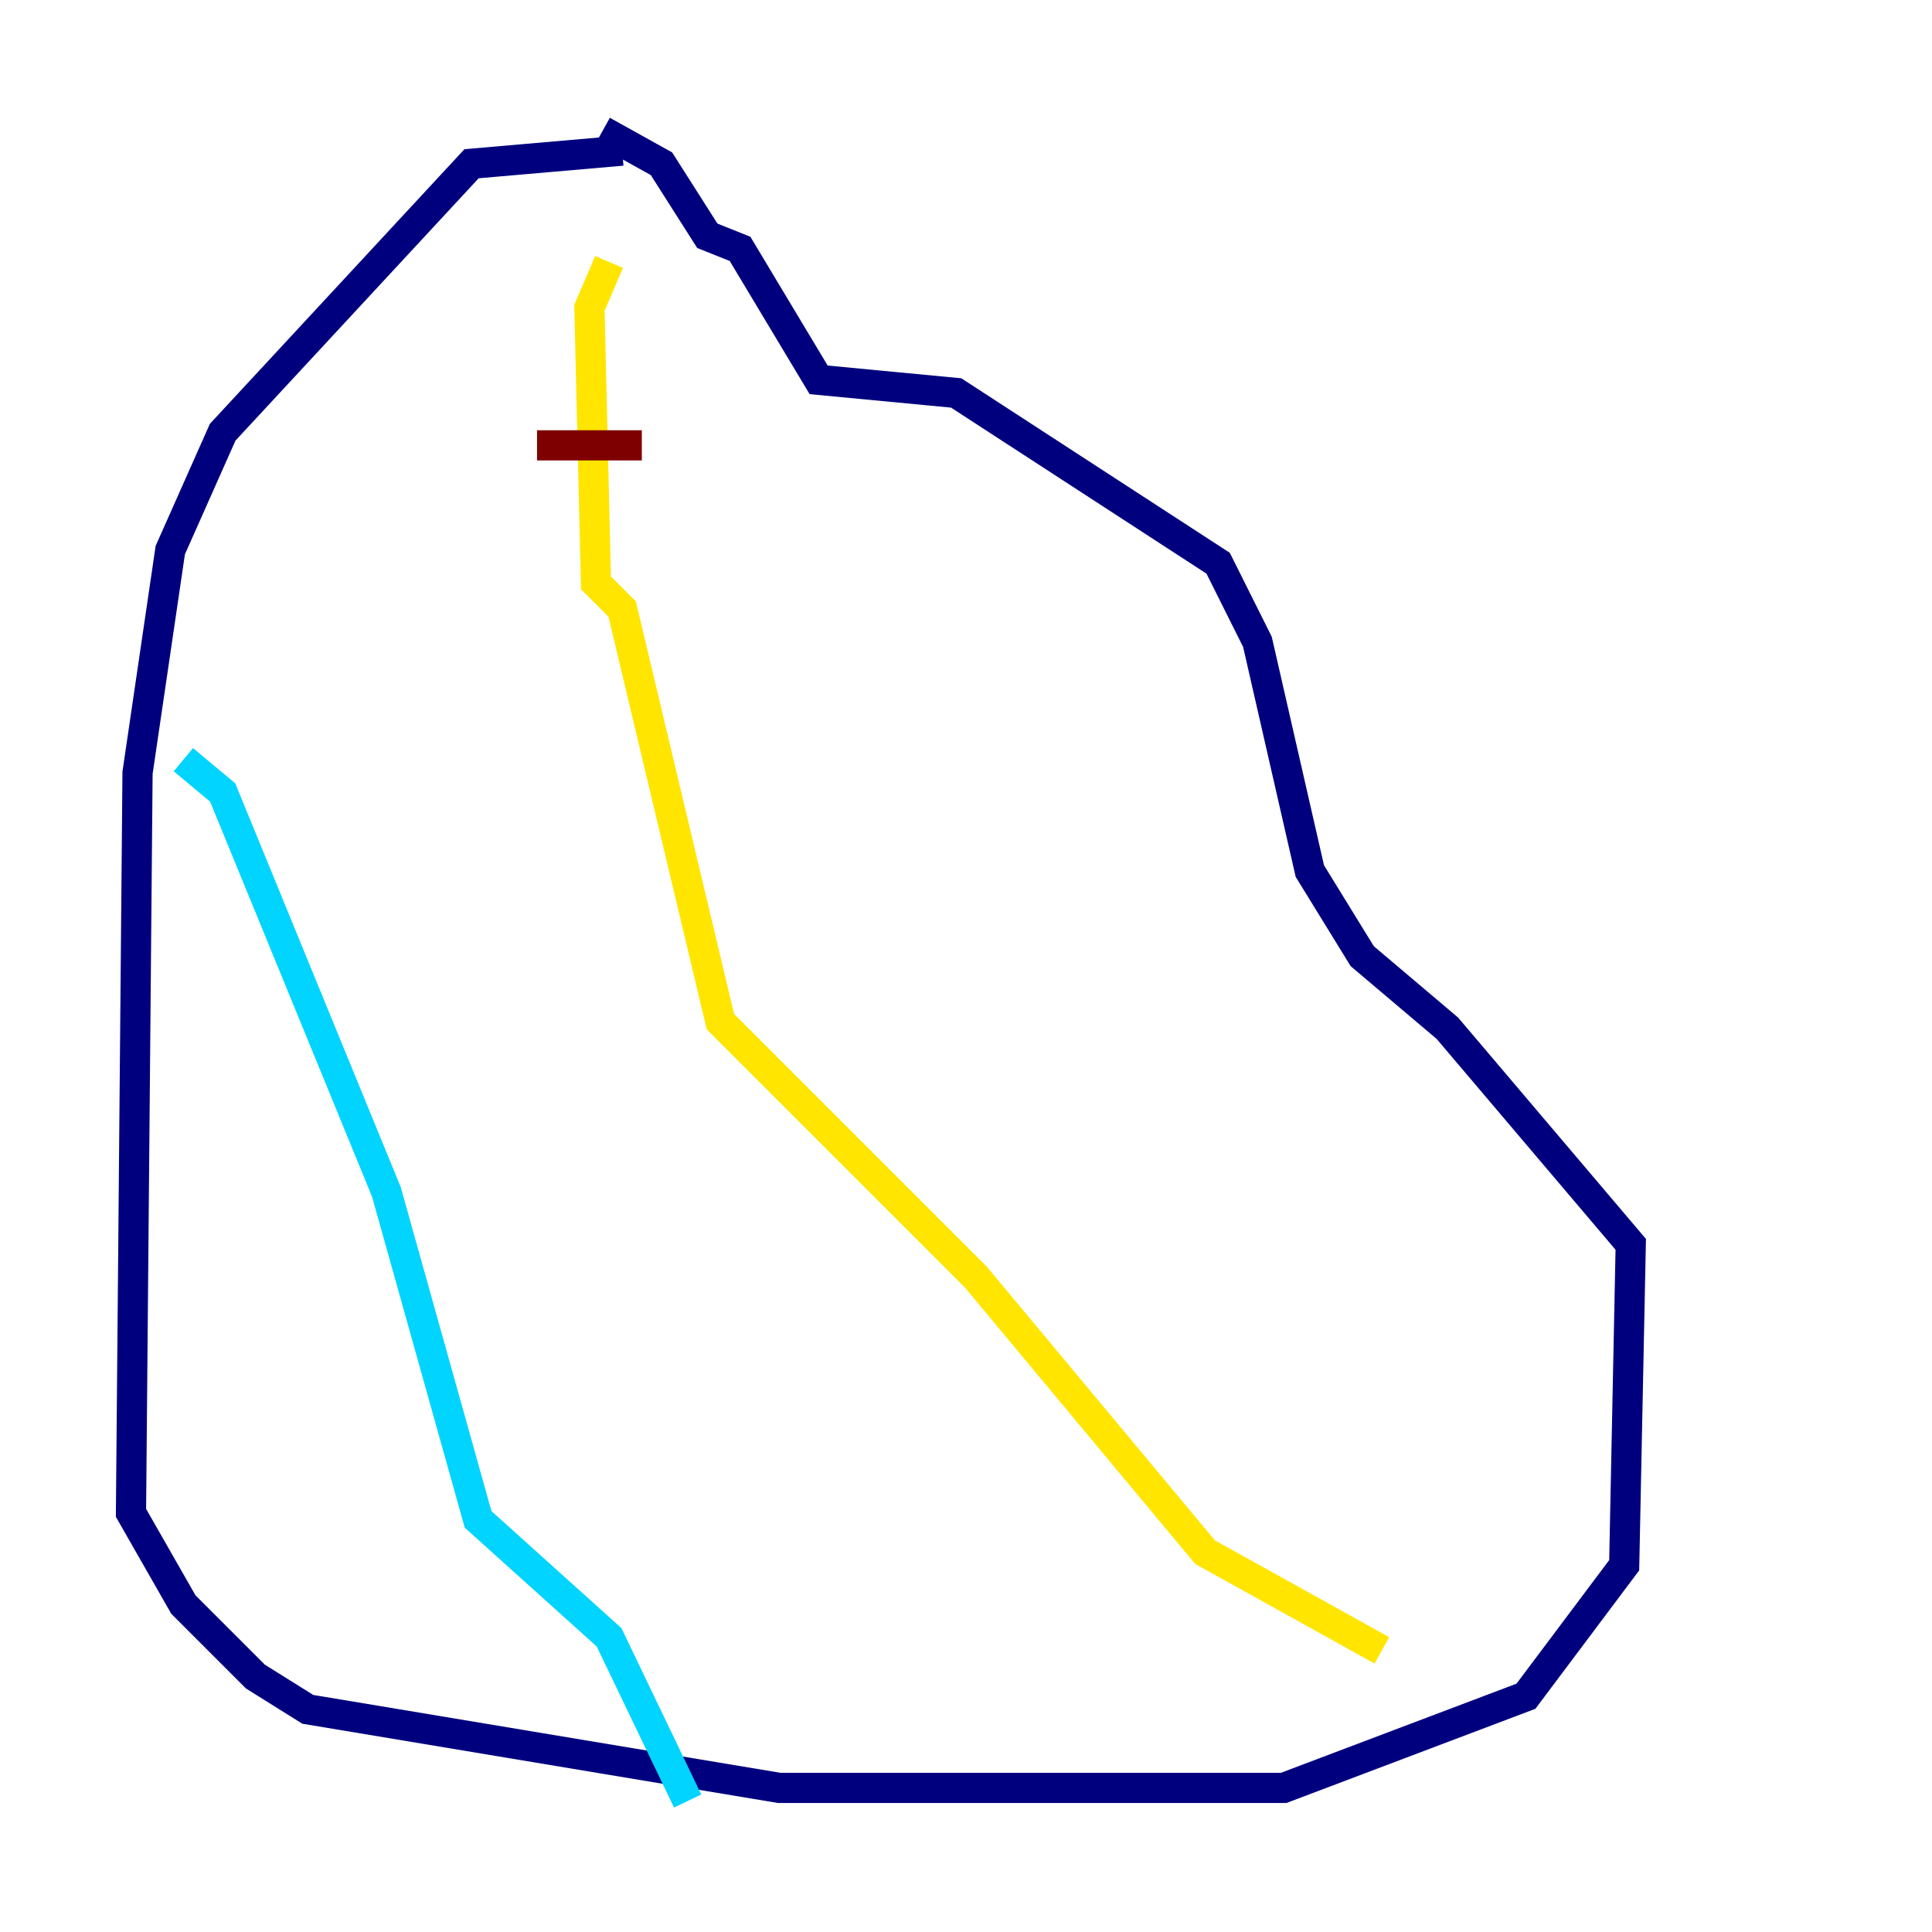 <?xml version="1.0" encoding="utf-8" ?>
<svg baseProfile="tiny" height="128" version="1.2" viewBox="0,0,128,128" width="128" xmlns="http://www.w3.org/2000/svg" xmlns:ev="http://www.w3.org/2001/xml-events" xmlns:xlink="http://www.w3.org/1999/xlink"><defs /><polyline fill="none" points="41.22,9.98 31.241,10.848 14.752,28.637 11.281,36.447 9.112,51.2 8.678,100.231 12.149,106.305 16.922,111.078 20.393,113.248 51.634,118.454 85.044,118.454 101.098,112.38 107.607,103.702 108.041,82.441 95.891,68.122 90.251,63.349 86.78,57.709 83.308,42.522 80.705,37.315 63.349,26.034 54.237,25.166 49.031,16.488 46.861,15.62 43.824,10.848 39.919,8.678" stroke="#00007f" stroke-width="2" /><polyline fill="none" points="12.149,50.332 14.752,52.502 25.6,78.969 31.675,100.664 40.352,108.475 45.559,119.322" stroke="#00d4ff" stroke-width="2" /><polyline fill="none" points="91.552,109.342 79.837,102.834 64.651,84.61 47.729,67.688 41.22,40.352 39.485,38.617 39.051,20.393 40.352,17.356" stroke="#ffe500" stroke-width="2" /><polyline fill="none" points="35.58,29.505 42.522,29.505" stroke="#7f0000" stroke-width="2" /></svg>